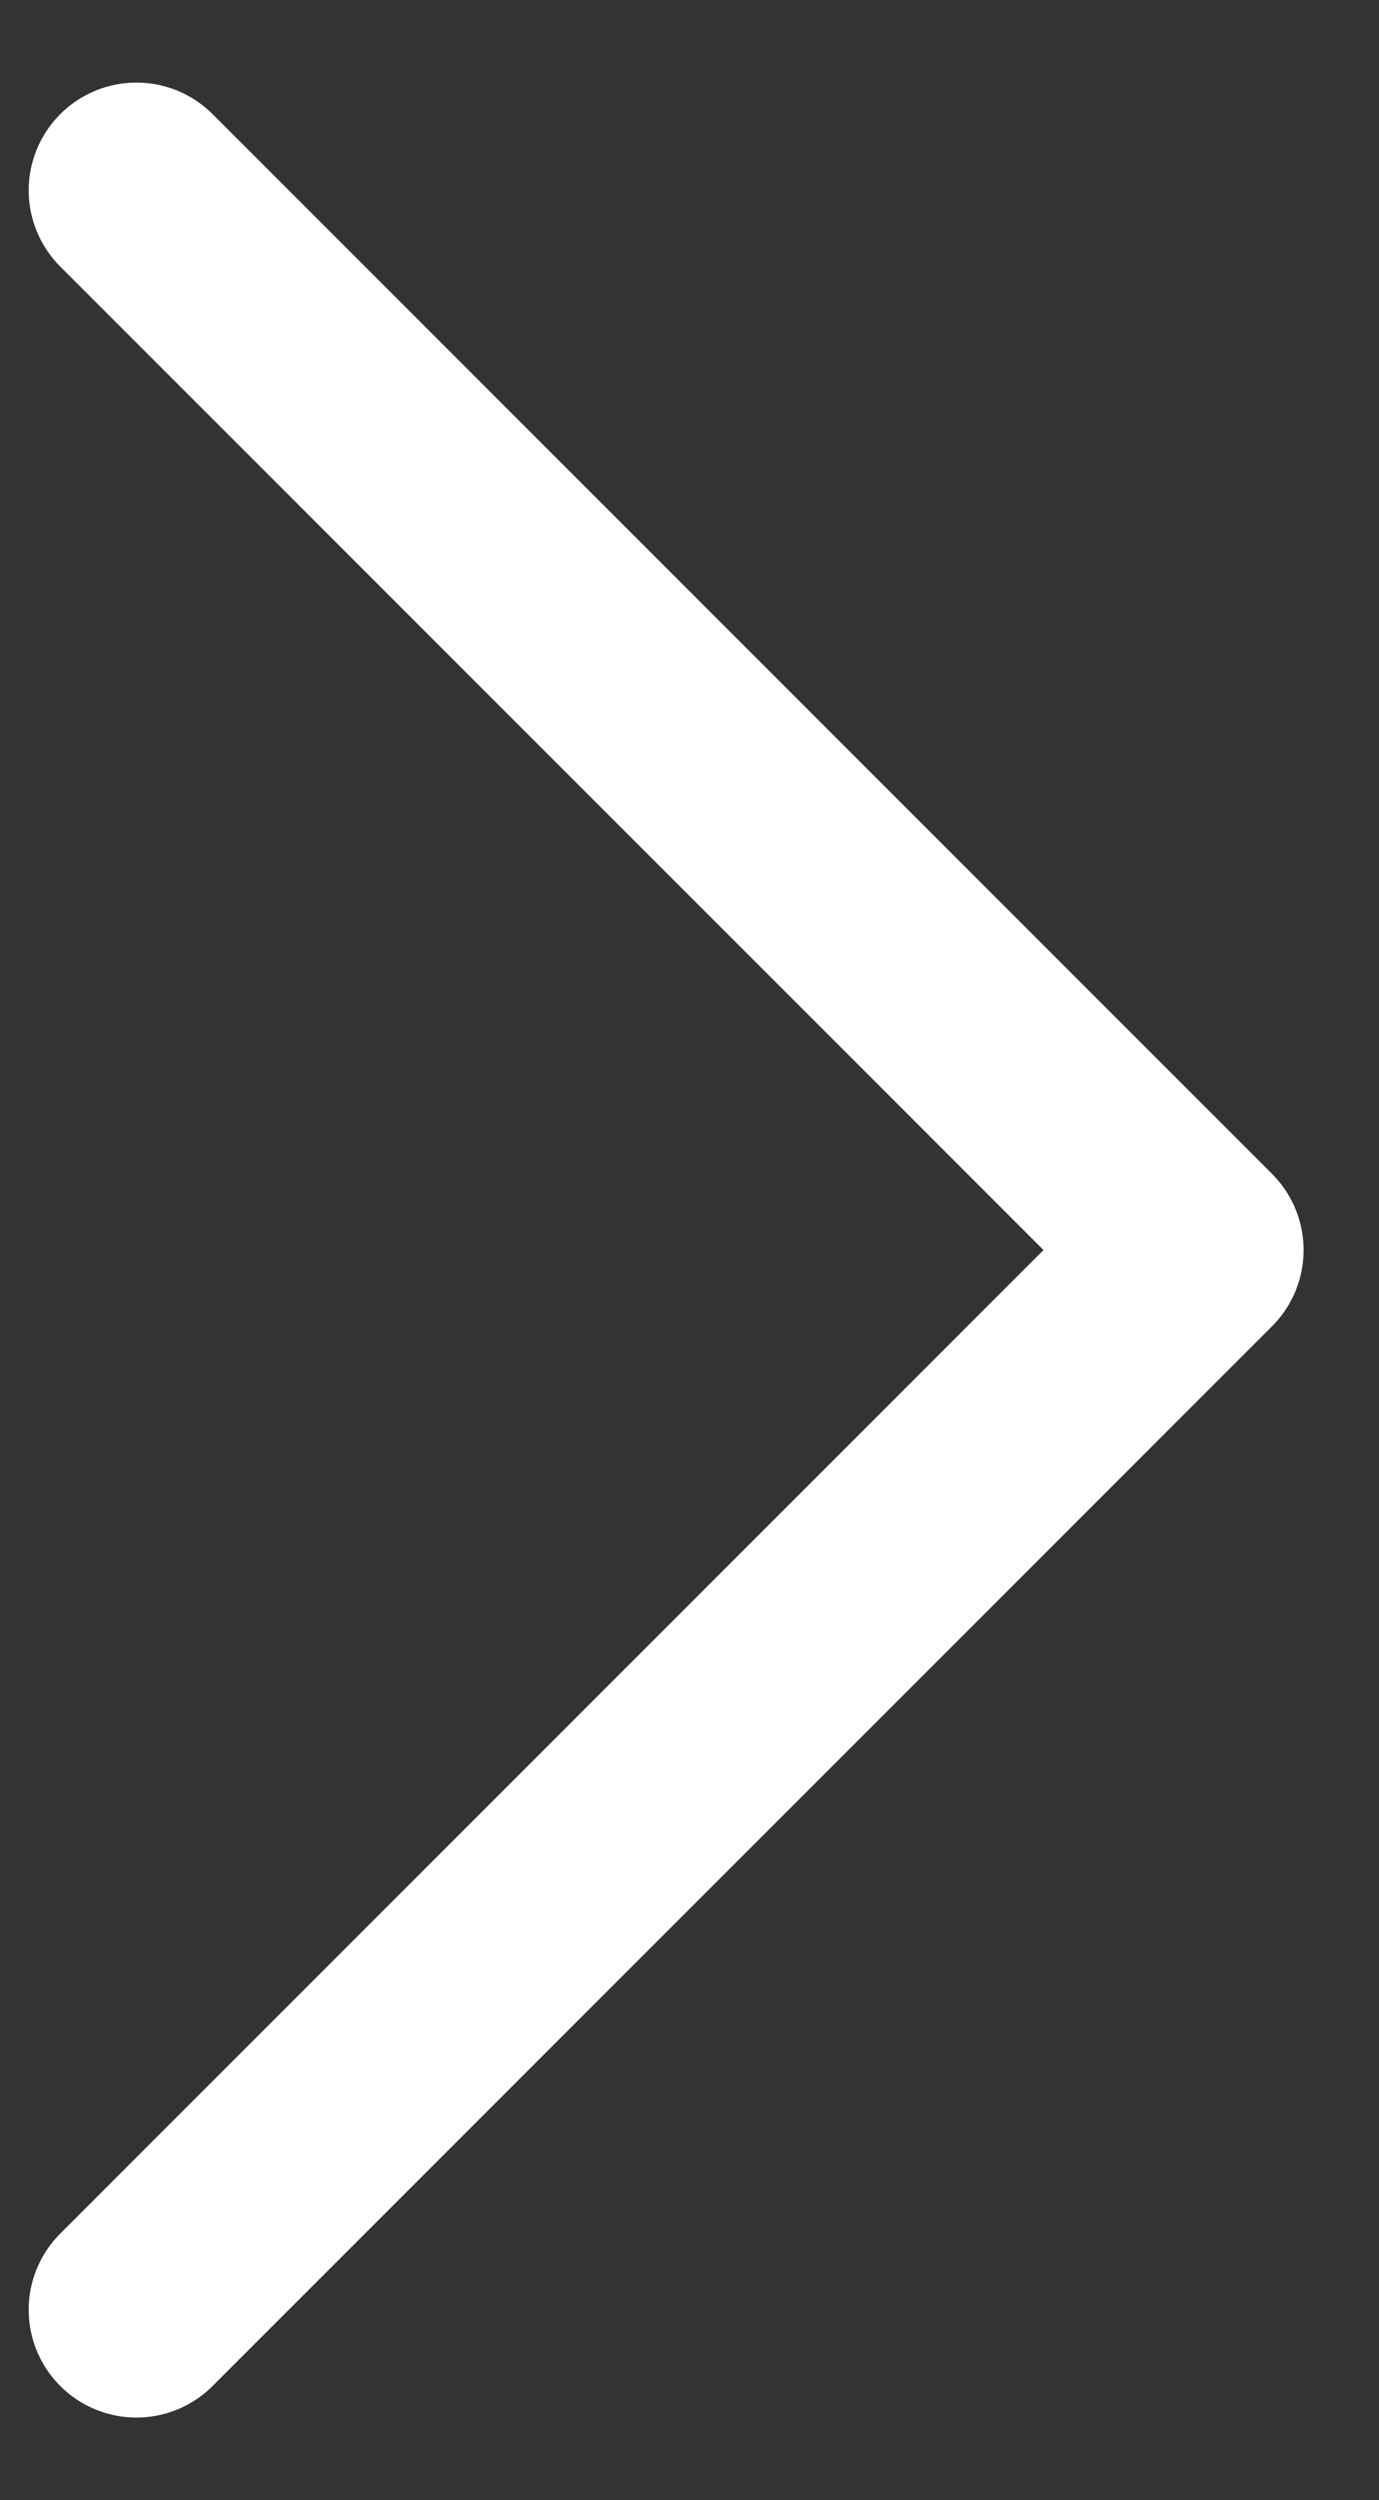 <svg width="16" height="29" viewBox="0 0 16 29" fill="none" xmlns="http://www.w3.org/2000/svg">
<rect x="0" y="0" width="16" height="29" fill="#333333" stroke="none"/>
<path d="M1.583 26.792L13.875 14.5L1.583 2.208" stroke="white" stroke-width="2.5" stroke-linecap="round" stroke-linejoin="round"/>
</svg>

